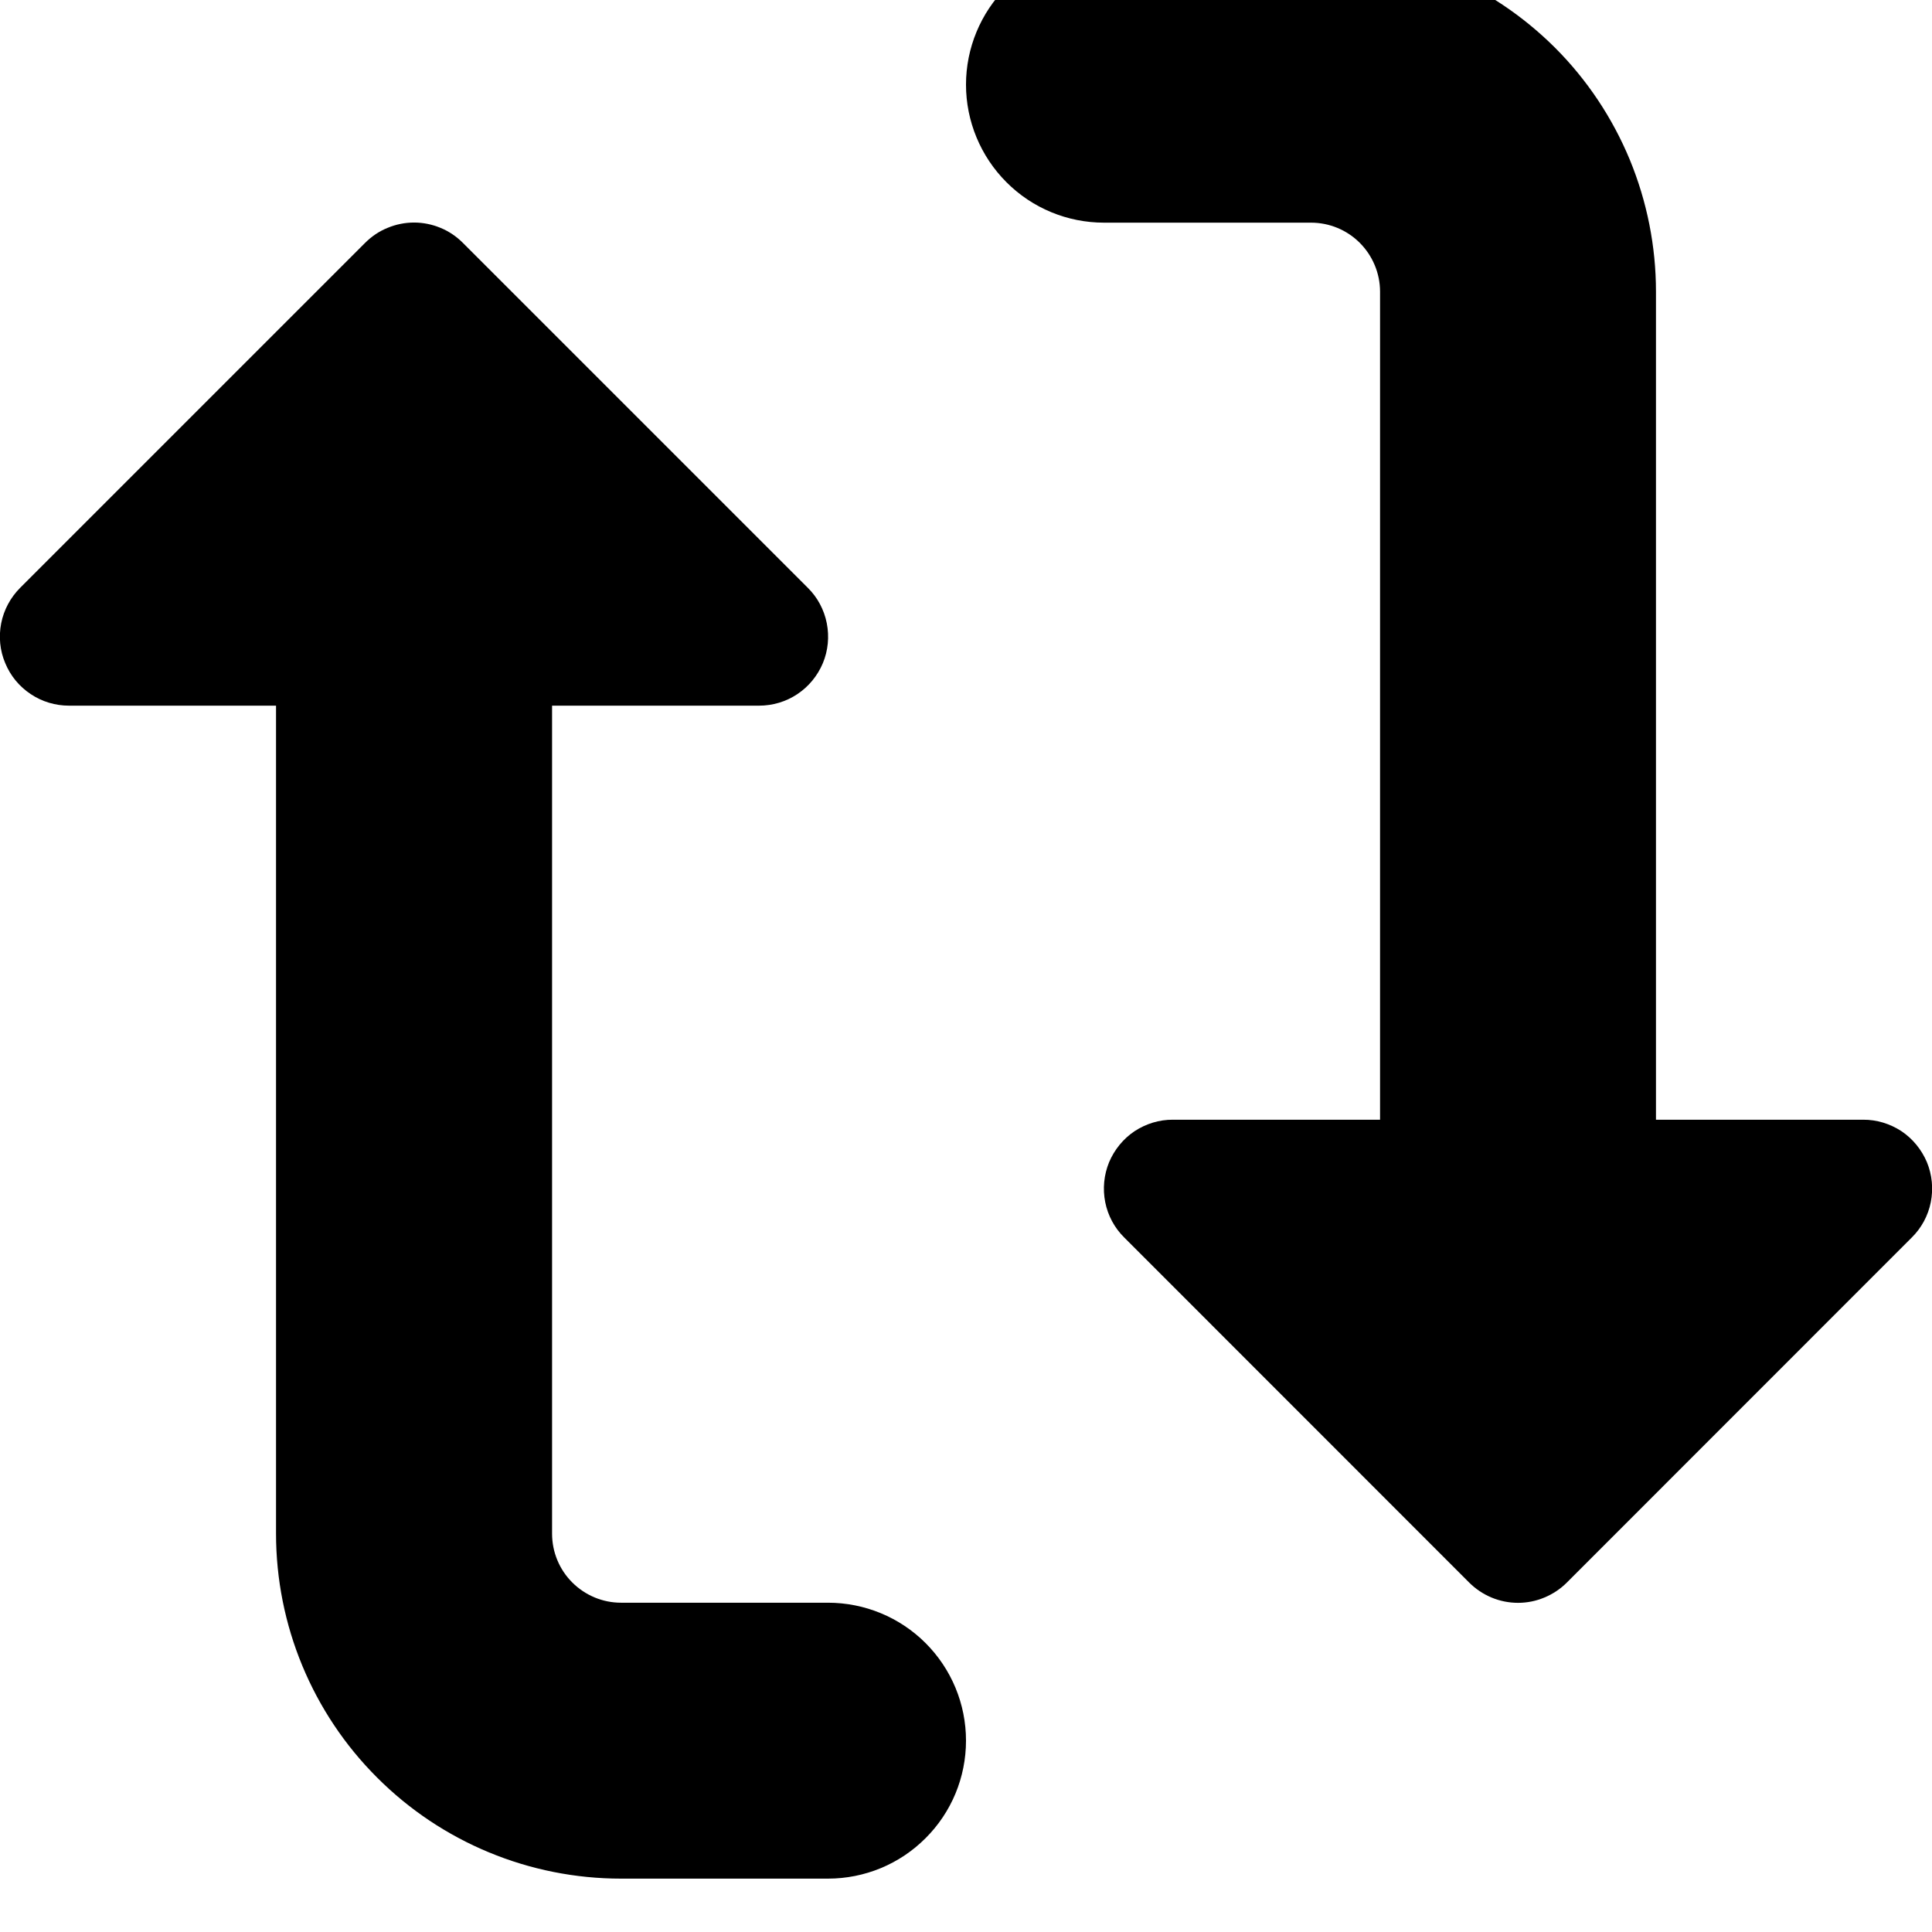 <svg width="16" height="16" viewBox="0 0 16 16" fill="none" xmlns="http://www.w3.org/2000/svg">
<g clip-path="url(#clip0_992_2930)">
<path fill-rule="evenodd" clip-rule="evenodd" d="M9.143 -0.442C8.84 -0.442 8.549 -0.321 8.335 -0.107C8.121 0.107 8 0.398 8 0.701C8 1.004 8.121 1.295 8.335 1.509C8.549 1.724 8.84 1.844 9.143 1.844H10.857C11.009 1.844 11.154 1.904 11.261 2.011C11.368 2.118 11.429 2.264 11.429 2.415V9.273H9.714C9.601 9.272 9.491 9.306 9.396 9.368C9.302 9.431 9.229 9.521 9.185 9.625C9.142 9.73 9.131 9.845 9.153 9.956C9.175 10.067 9.23 10.169 9.31 10.248L12.167 13.106C12.22 13.159 12.283 13.201 12.352 13.23C12.422 13.259 12.496 13.274 12.572 13.274C12.647 13.274 12.721 13.259 12.79 13.23C12.86 13.201 12.923 13.159 12.976 13.106L15.833 10.248C15.913 10.169 15.968 10.067 15.99 9.956C16.012 9.845 16.001 9.73 15.958 9.625C15.914 9.521 15.841 9.431 15.747 9.368C15.652 9.306 15.542 9.272 15.429 9.273H13.714V2.415C13.714 2.04 13.64 1.669 13.497 1.322C13.353 0.975 13.143 0.66 12.878 0.395C12.612 0.13 12.297 -0.081 11.951 -0.224C11.604 -0.368 11.232 -0.442 10.857 -0.442L9.143 -0.442ZM3.833 2.011C3.78 1.958 3.717 1.915 3.648 1.887C3.578 1.858 3.504 1.843 3.429 1.843C3.354 1.843 3.279 1.858 3.21 1.887C3.14 1.915 3.077 1.958 3.024 2.011L0.167 4.868C0.087 4.948 0.032 5.05 0.01 5.161C-0.012 5.272 -0.001 5.387 0.043 5.491C0.086 5.596 0.159 5.685 0.254 5.748C0.348 5.811 0.458 5.844 0.572 5.844H2.286V12.701C2.286 13.459 2.587 14.186 3.123 14.721C3.658 15.257 4.385 15.558 5.143 15.558H6.857C7.16 15.558 7.451 15.438 7.665 15.223C7.88 15.009 8 14.719 8 14.415C8 14.112 7.88 13.822 7.665 13.607C7.451 13.393 7.16 13.273 6.857 13.273H5.143C4.991 13.273 4.846 13.212 4.739 13.105C4.632 12.998 4.572 12.853 4.572 12.701V5.844H6.286C6.399 5.844 6.51 5.811 6.604 5.748C6.698 5.685 6.771 5.596 6.815 5.491C6.858 5.387 6.869 5.272 6.847 5.161C6.825 5.05 6.771 4.948 6.69 4.868L3.833 2.011Z" fill="black"/>
</g>
<defs>
<clipPath id="clip0_992_2930">
<rect width="16" height="16" fill="white"/>
</clipPath>
</defs>
</svg>
